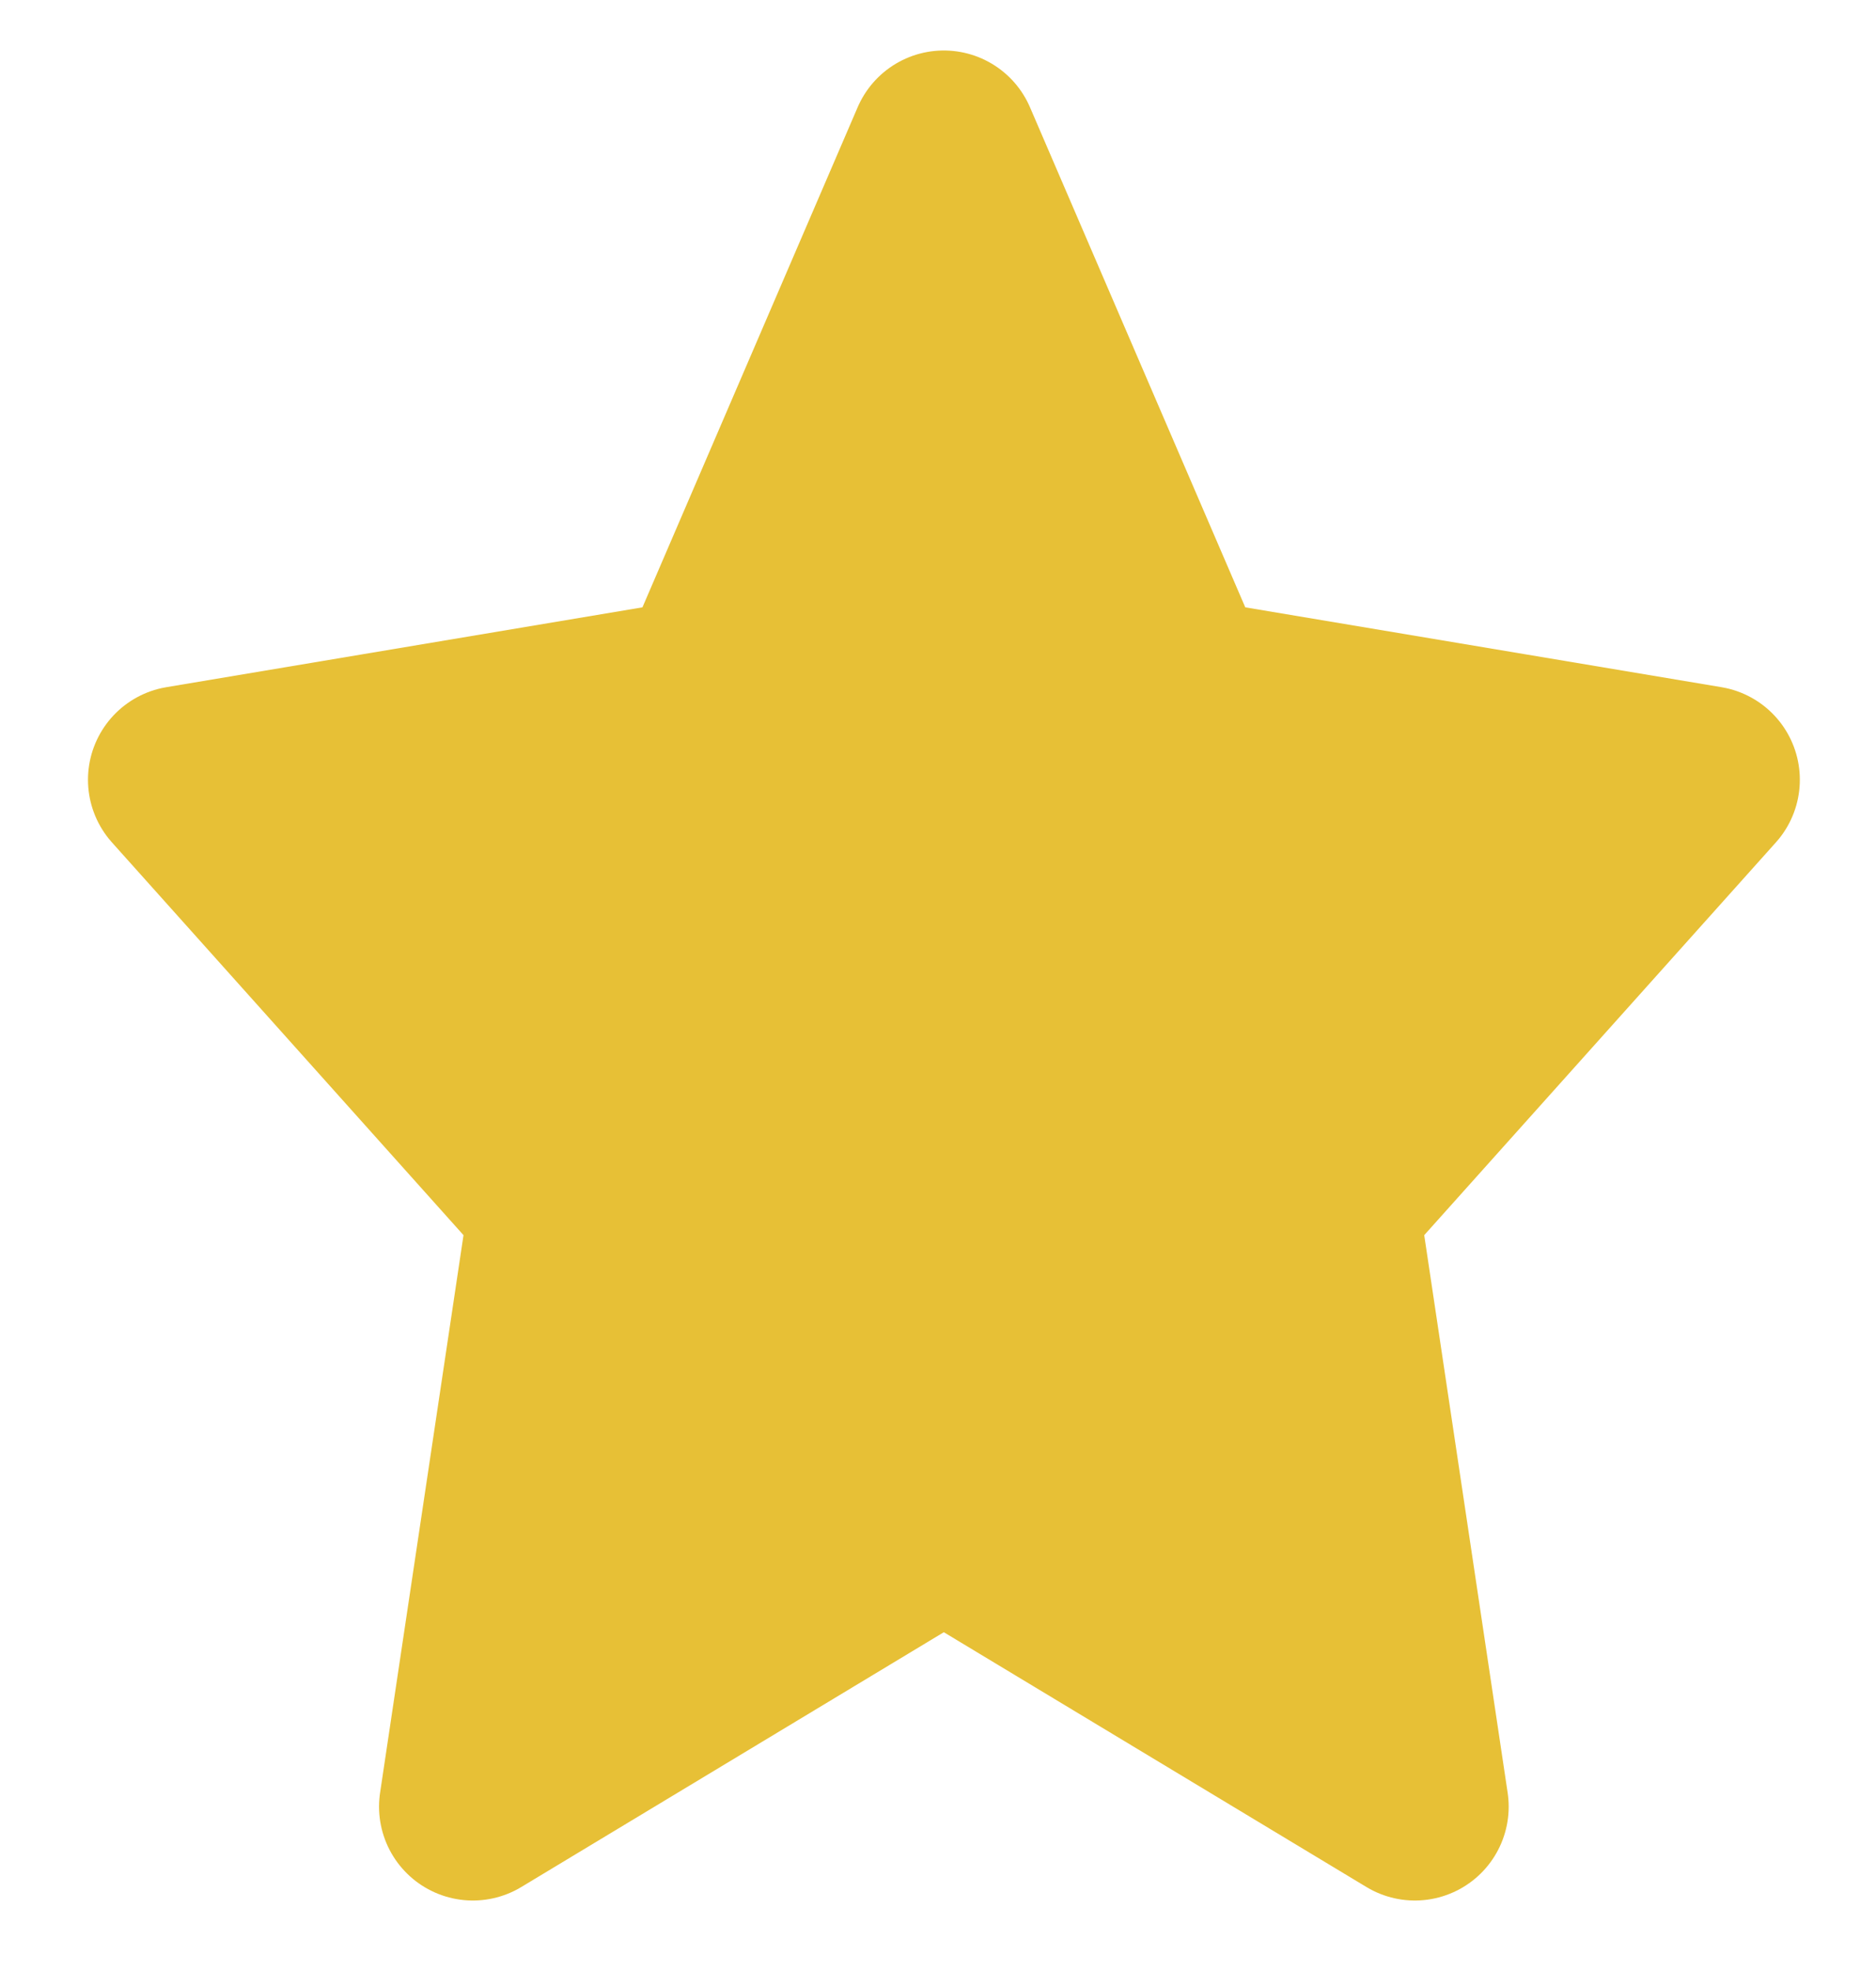 <svg width="20" height="21" viewBox="0 0 20 21" fill="none" xmlns="http://www.w3.org/2000/svg">
<path d="M10.062 1.538L12.573 7.367L18.188 8.308L14.125 12.843L15.084 19.249L10.062 16.223L5.041 19.249L6 12.843L1.938 8.308L7.552 7.367L10.062 1.538Z" fill="#E7C036" stroke="#E7C036" stroke-width="2" stroke-linecap="round" stroke-linejoin="round"/>
</svg>
